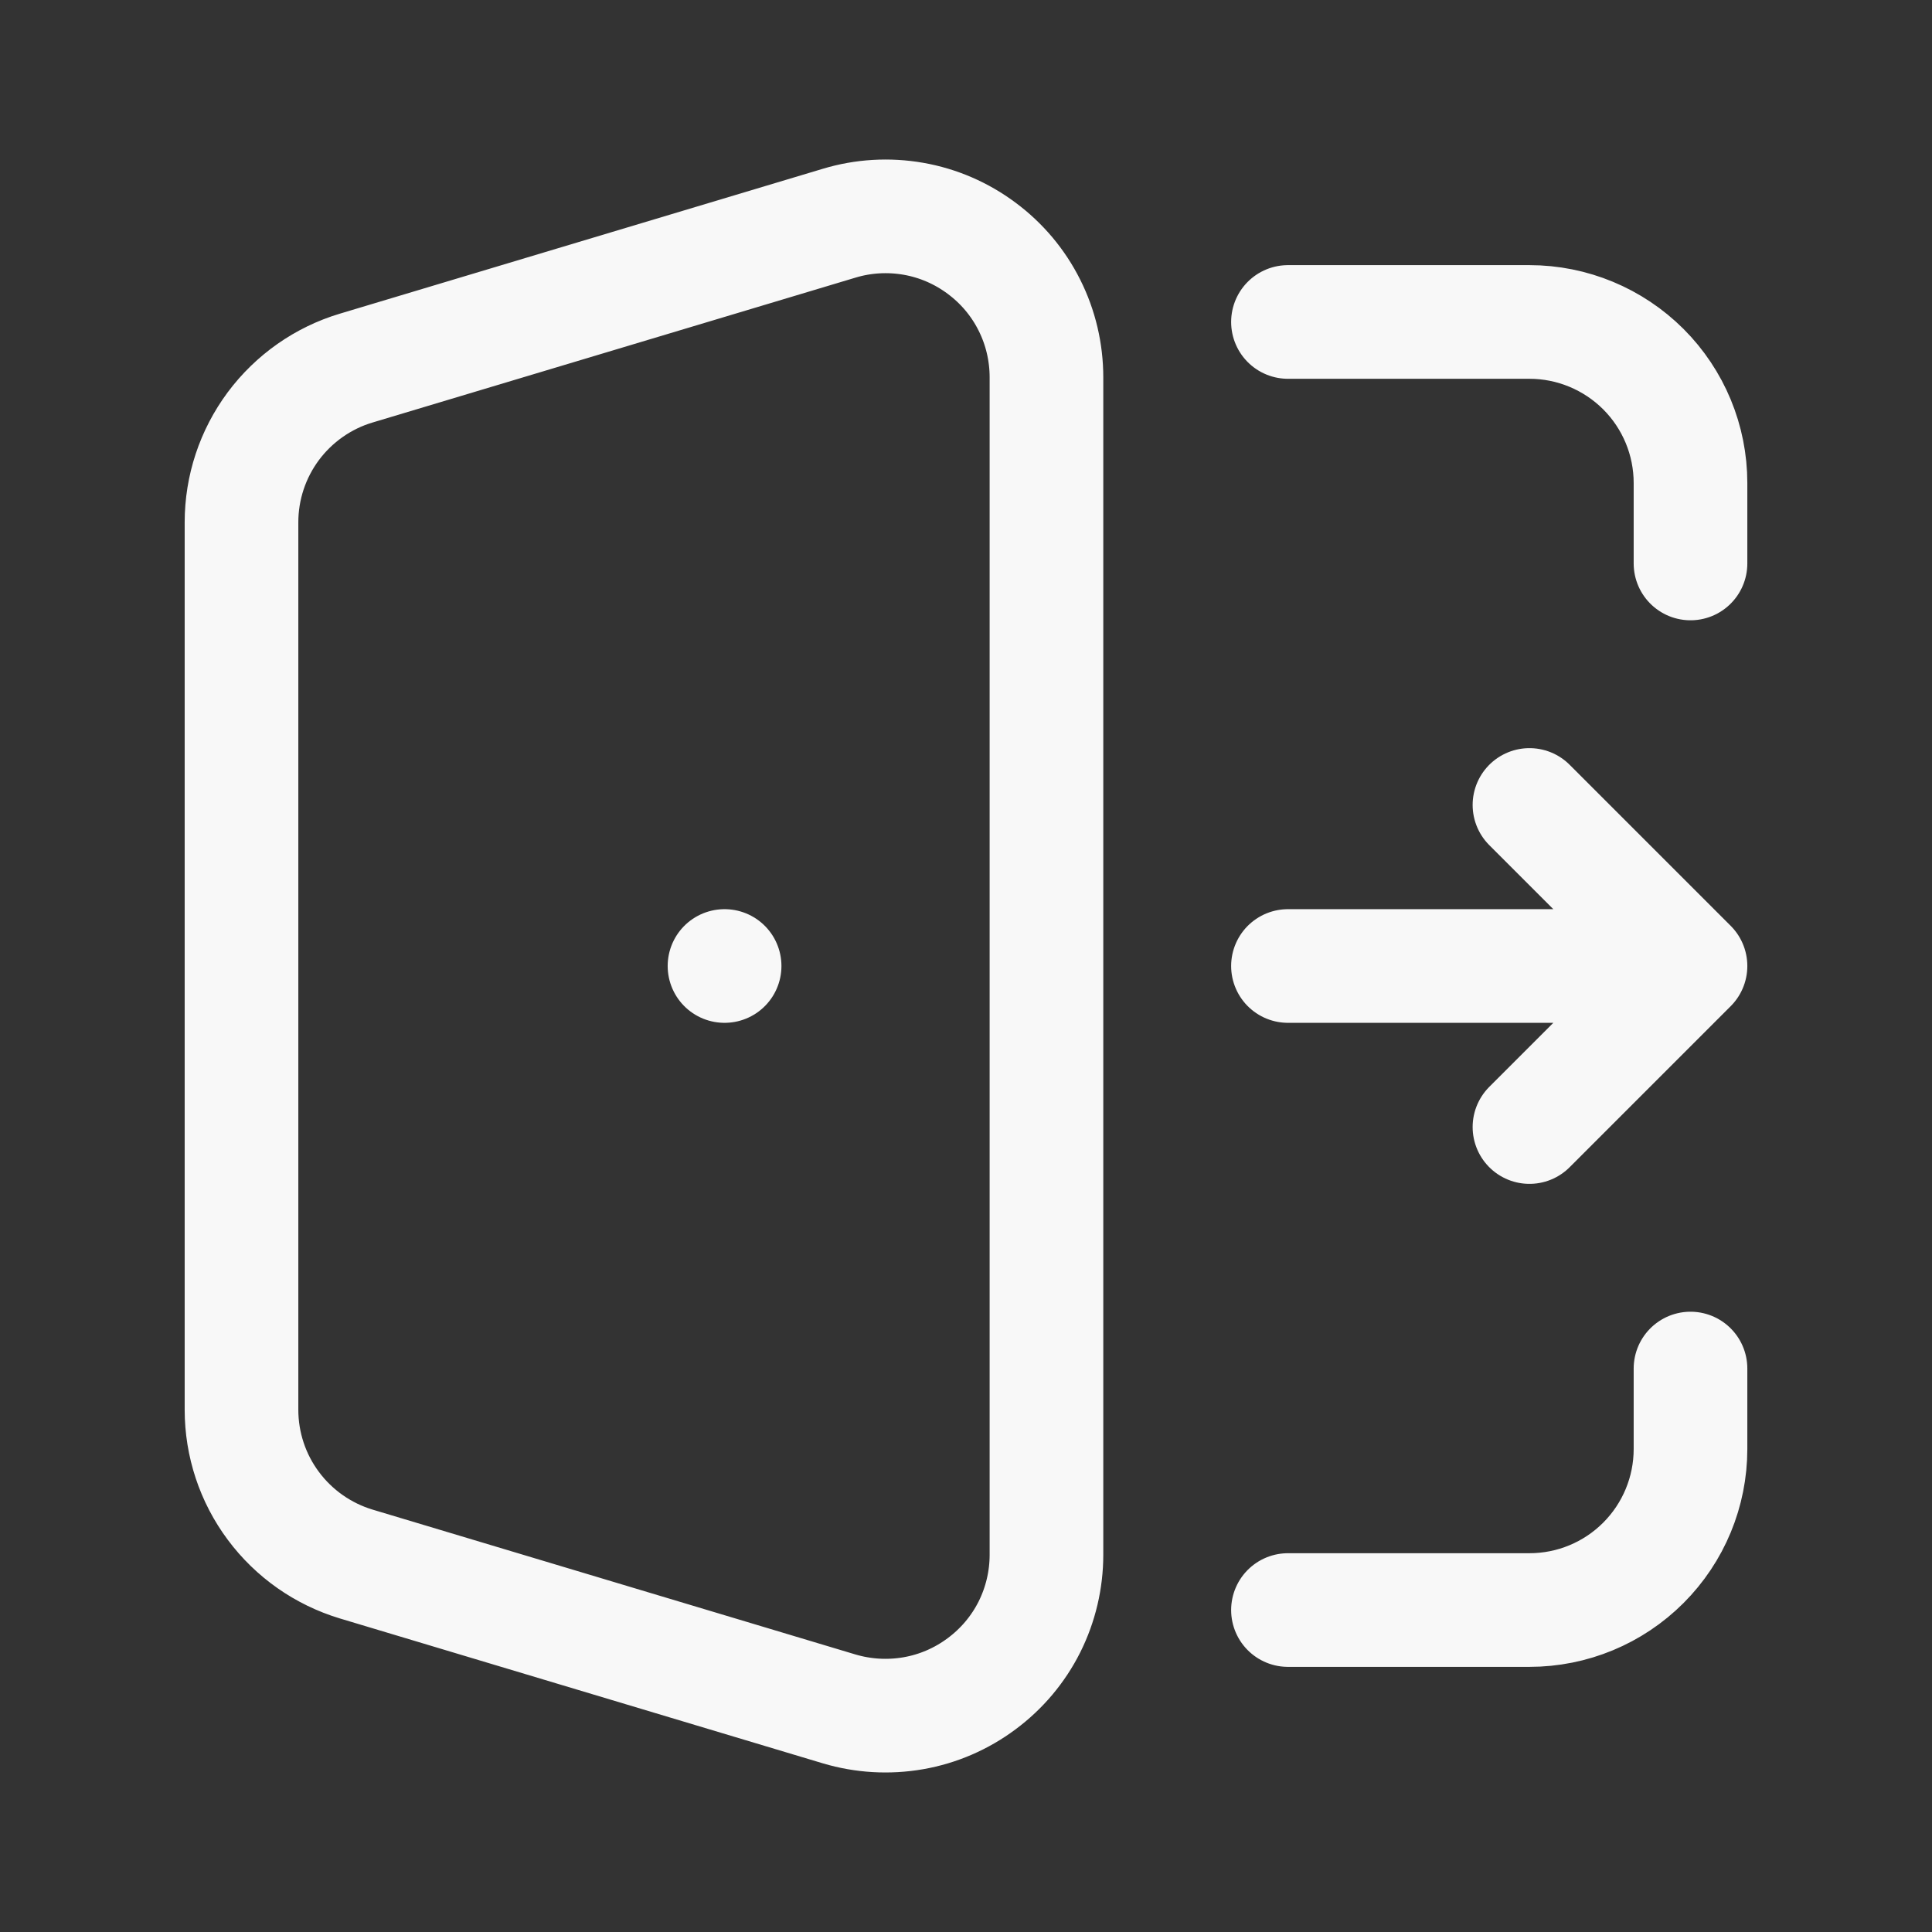 <svg width="17" height="17" viewBox="0 0 17 17" fill="none" xmlns="http://www.w3.org/2000/svg">
<rect x="0" y="0" width="17" height="17" fill="#333333" stroke="none"/>
<path d="M11.333 2.833H13.458C13.834 2.833 14.194 2.983 14.46 3.248C14.726 3.514 14.875 3.874 14.875 4.25V4.958M11.333 14.167H13.458C13.834 14.167 14.194 14.018 14.46 13.752C14.726 13.486 14.875 13.126 14.875 12.75V12.042M6.376 8.5H6.375M11.333 8.5H14.875M14.875 8.5L13.458 7.083M14.875 8.5L13.458 9.917M3.134 13.762L7.384 15.037C7.596 15.1 7.819 15.113 8.037 15.075C8.255 15.037 8.46 14.948 8.637 14.816C8.815 14.684 8.959 14.513 9.058 14.316C9.157 14.118 9.208 13.9 9.208 13.68V3.321C9.208 3.1 9.157 2.882 9.058 2.685C8.959 2.487 8.815 2.316 8.637 2.184C8.46 2.052 8.255 1.963 8.037 1.925C7.819 1.887 7.596 1.9 7.384 1.964L3.134 3.239C2.843 3.326 2.587 3.506 2.405 3.75C2.223 3.995 2.125 4.291 2.125 4.596V12.405C2.125 12.709 2.223 13.006 2.405 13.25C2.587 13.495 2.843 13.674 3.134 13.762V13.762Z" stroke="#F8F8F8" stroke-linecap="round" stroke-linejoin="round"/>
</svg>

